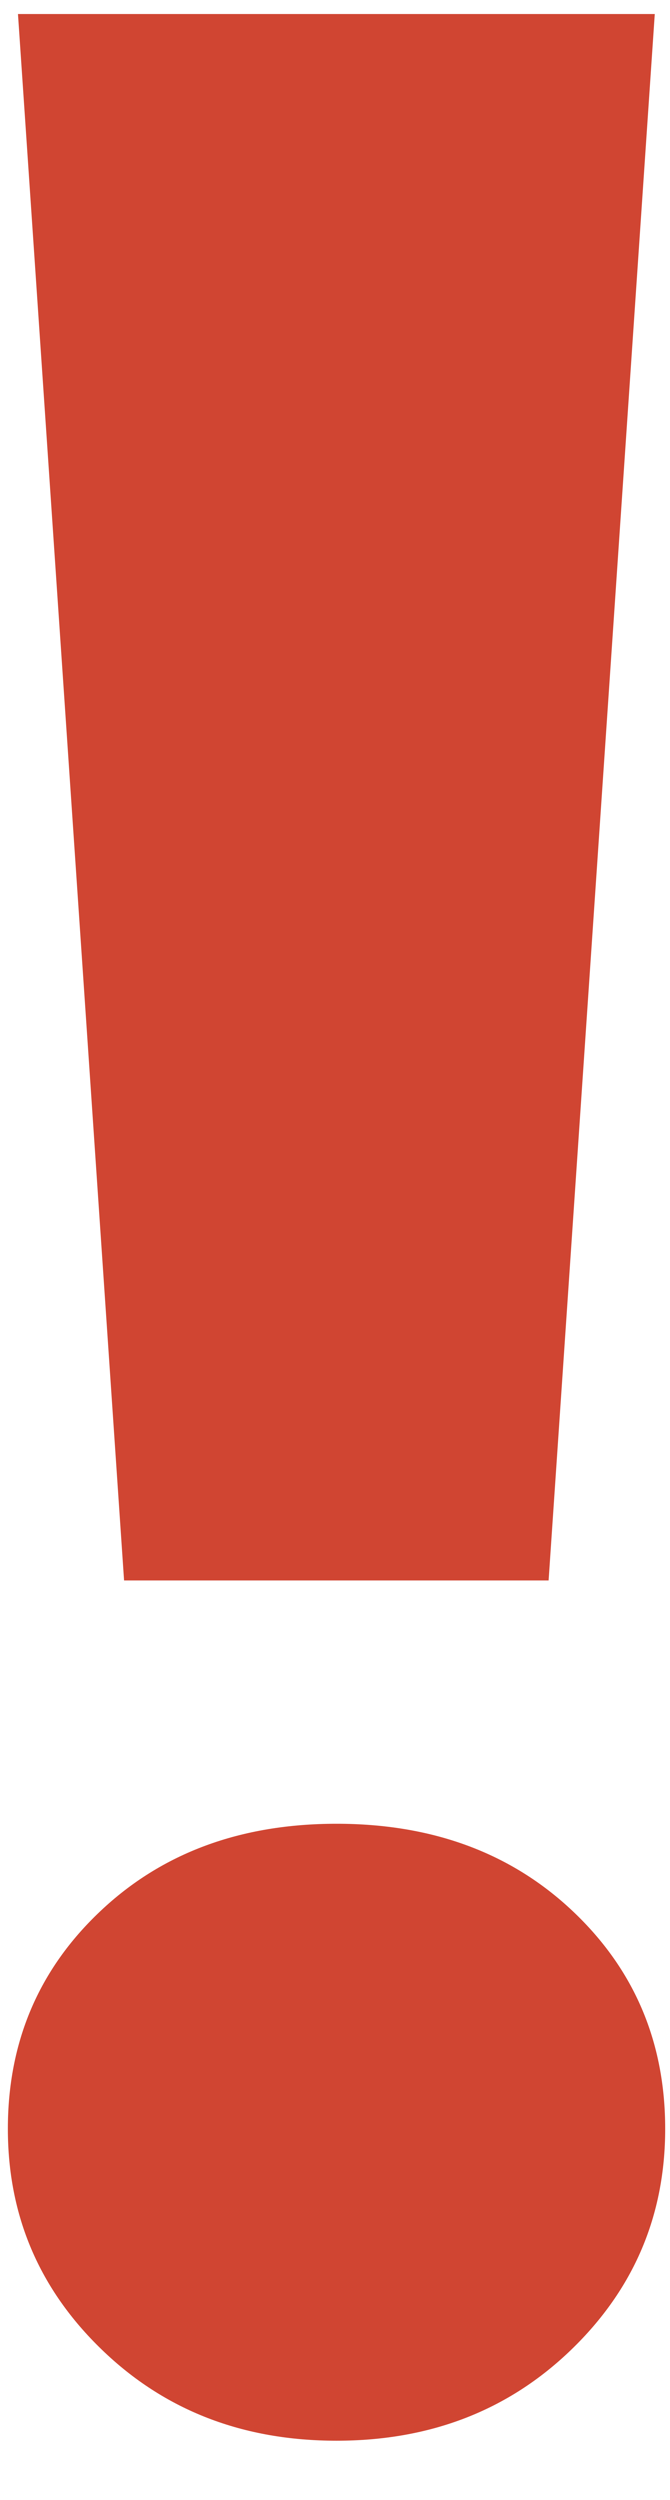 <svg width="11" height="41" viewBox="0 0 11 41" fill="none" xmlns="http://www.w3.org/2000/svg">
<path fill-rule="evenodd" clip-rule="evenodd" d="M10.75 0.23L9.007 25.919H2.037L0.295 0.23H10.75ZM9.376 38.537C8.345 39.531 7.062 40.027 5.525 40.027C3.989 40.027 2.705 39.531 1.675 38.537C0.644 37.544 0.129 36.336 0.129 34.912C0.129 33.488 0.635 32.298 1.647 31.343C2.658 30.387 3.951 29.909 5.525 29.909C7.099 29.909 8.392 30.387 9.404 31.343C10.415 32.298 10.921 33.488 10.921 34.912C10.921 36.336 10.406 37.544 9.376 38.537Z" fill="#D04532"/>
</svg>
